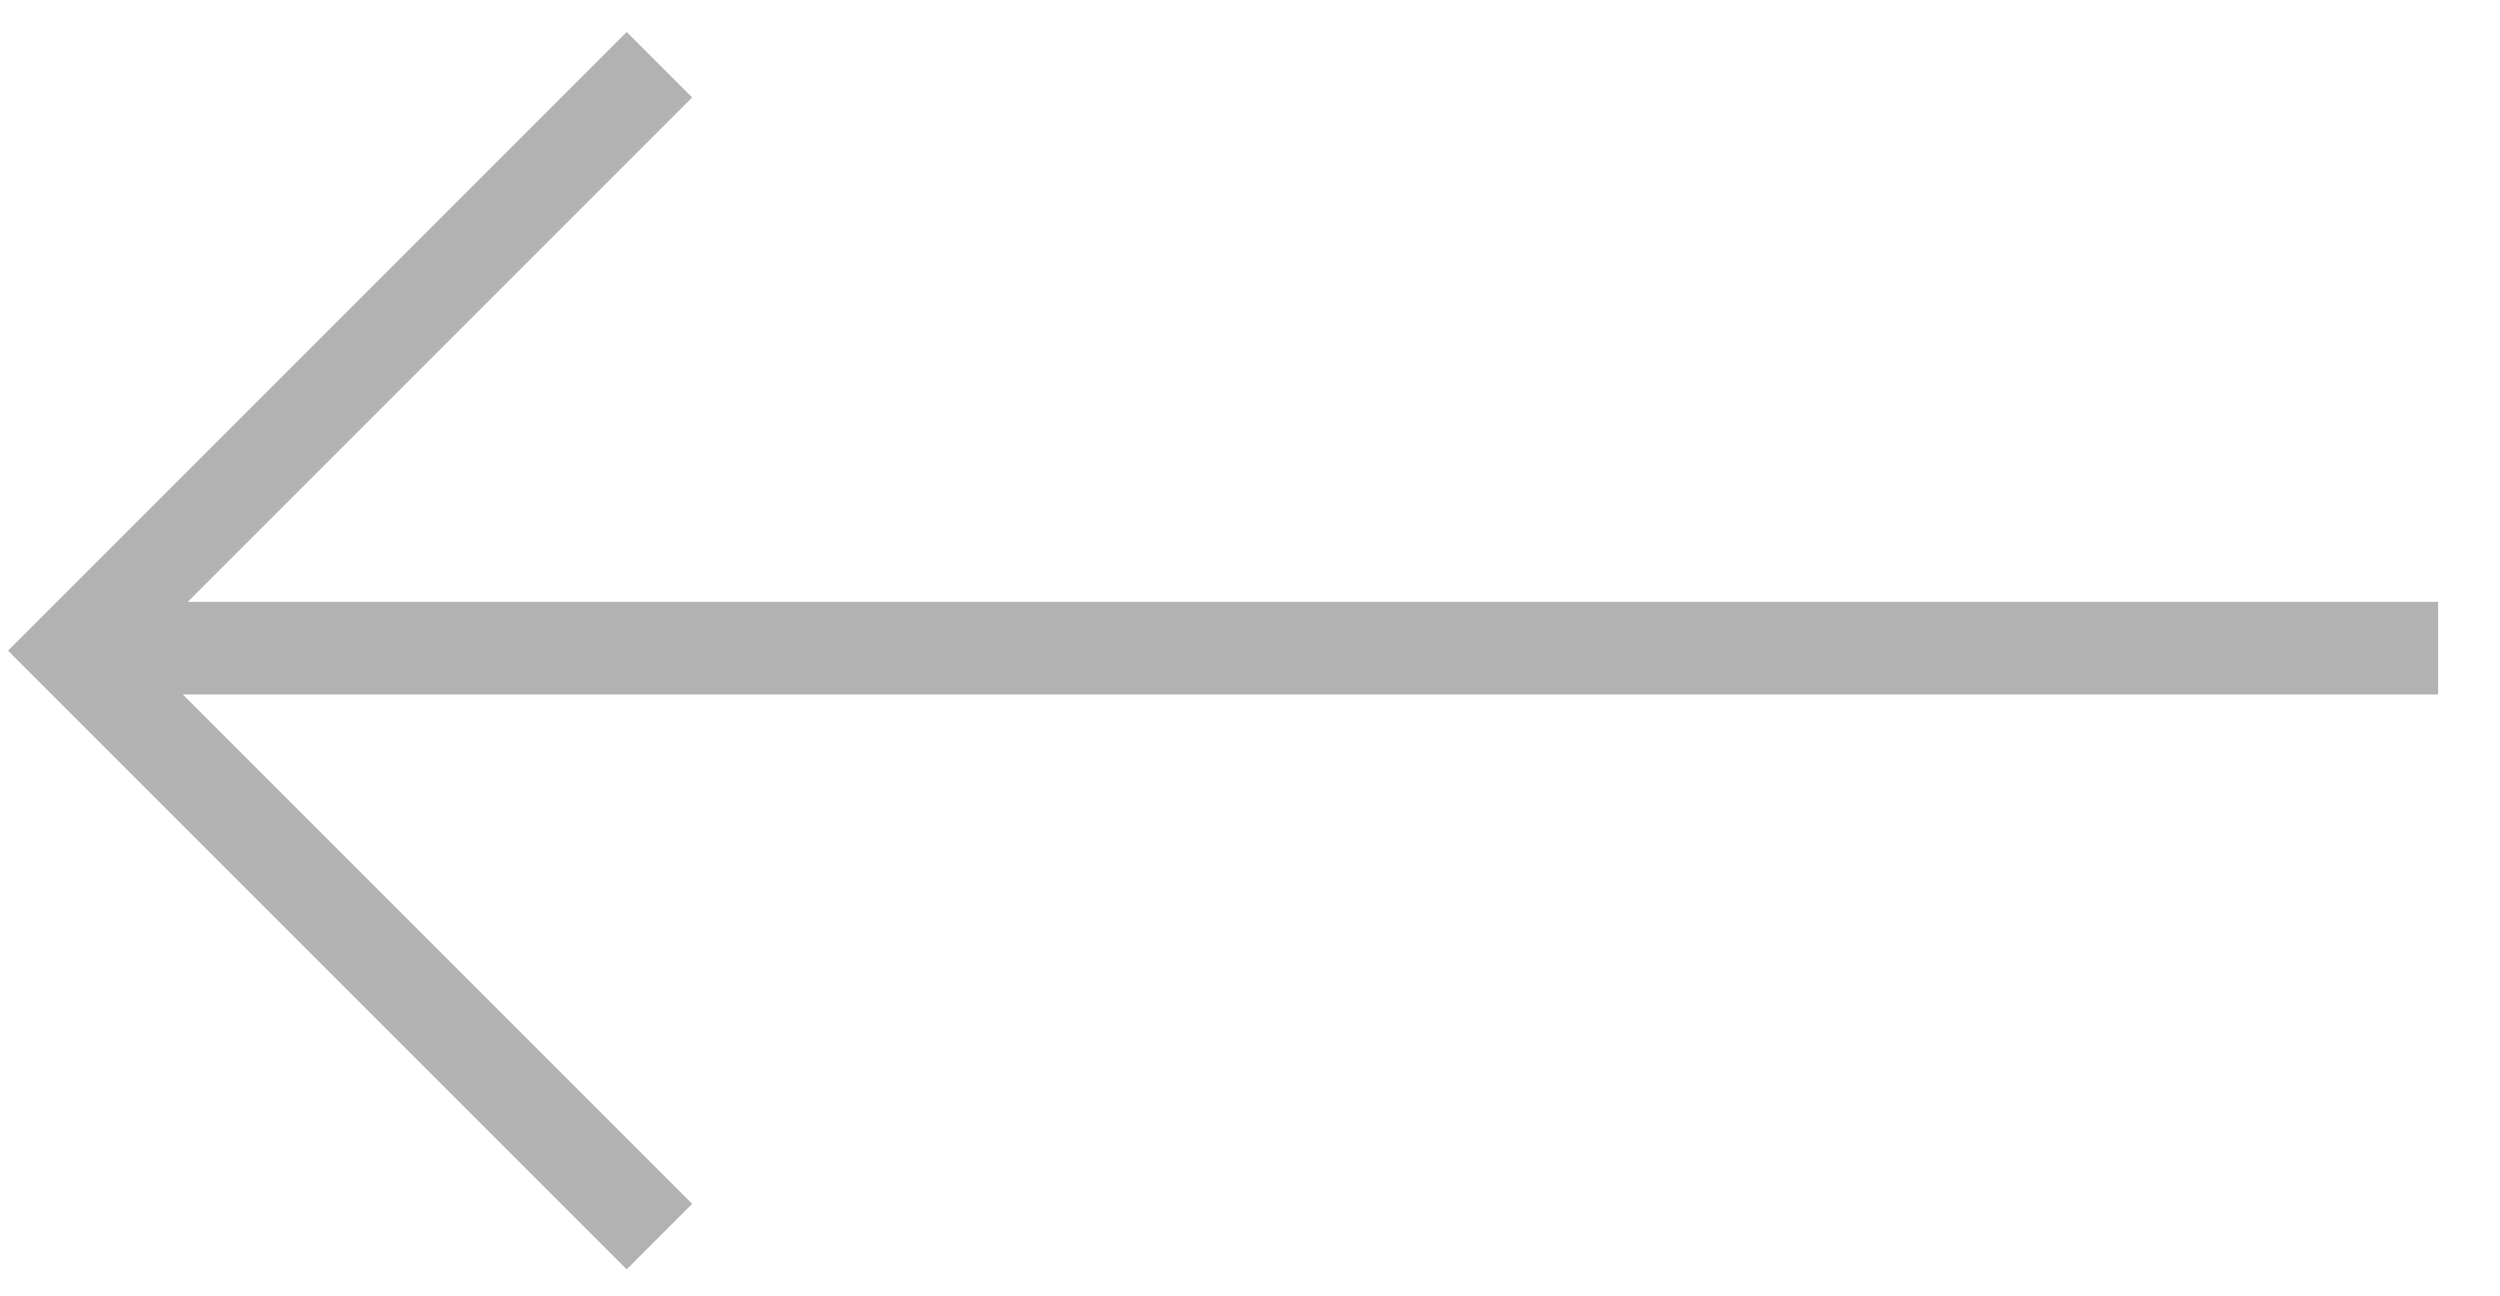 <?xml version="1.0" encoding="UTF-8"?>
<svg width="27px" height="14px" viewBox="0 0 27 14" version="1.1" xmlns="http://www.w3.org/2000/svg" xmlns:xlink="http://www.w3.org/1999/xlink">
    <!-- Generator: Sketch 42 (36781) - http://www.bohemiancoding.com/sketch -->
    <title>prev-arrow@3x</title>
    <desc>Created with Sketch.</desc>
    <defs></defs>
    <g id="Page-1" stroke="none" stroke-width="1" fill="none" fill-rule="evenodd">
        <g id="Desktop-Landscape" transform="translate(-550, -429)" stroke="#B2B2B2">
            <g id="prev-arrow" transform="translate(550.3, 429)">
                <path d="M1.046,7 L26.032,7" id="Stroke-11"></path>
                <polyline id="Stroke-12" points="6.822 0.699 0.494 7.027 6.822 13.355"></polyline>
            </g>
        </g>
    </g>
</svg>